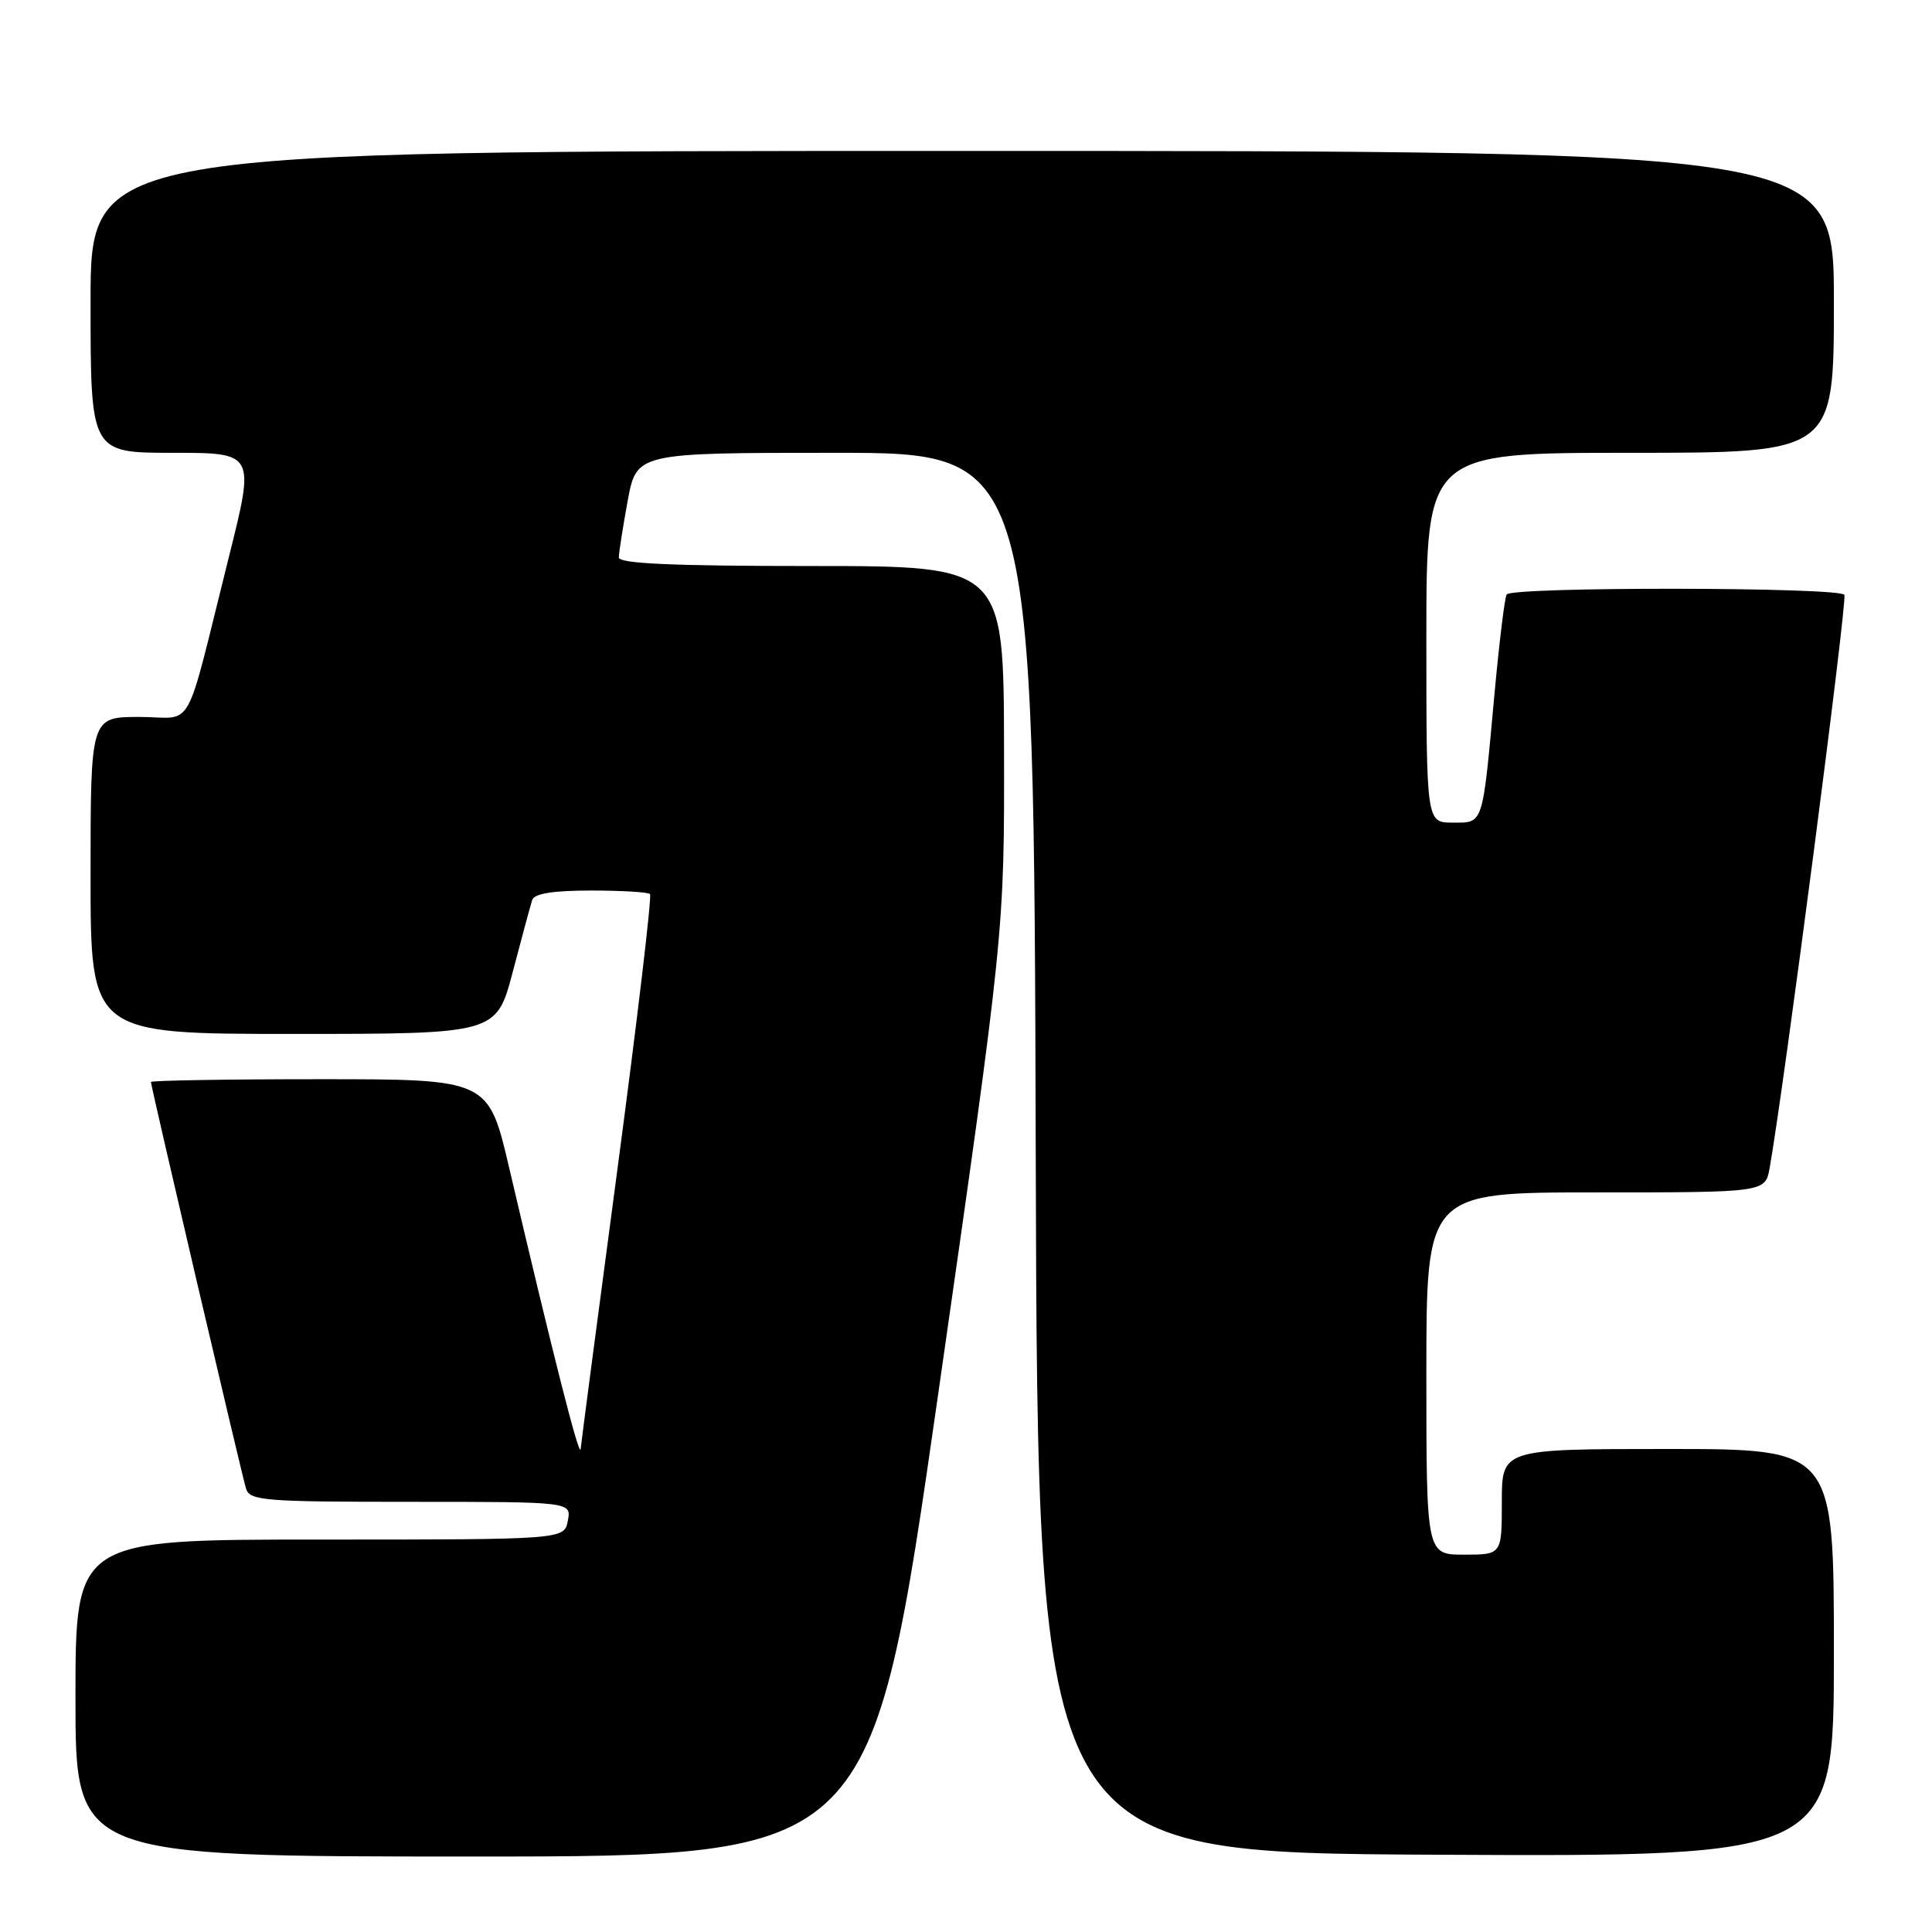 <?xml version="1.0" encoding="UTF-8" standalone="no"?>
<!DOCTYPE svg PUBLIC "-//W3C//DTD SVG 1.1//EN" "http://www.w3.org/Graphics/SVG/1.1/DTD/svg11.dtd" >
<svg xmlns="http://www.w3.org/2000/svg" xmlns:xlink="http://www.w3.org/1999/xlink" version="1.1" viewBox="0 0 256 256">
 <g >
 <path fill="currentColor"
d=" M 124.31 184.75 C 133.09 123.50 133.09 123.50 133.04 99.25 C 133.00 75.00 133.00 75.00 107.50 75.00 C 89.15 75.00 82.00 74.68 82.00 73.87 C 82.00 73.24 82.53 69.87 83.17 66.37 C 84.35 60.00 84.35 60.00 110.67 60.00 C 136.99 60.00 136.99 60.00 137.24 152.75 C 137.50 245.50 137.50 245.50 190.25 245.76 C 243.00 246.02 243.00 246.02 243.00 219.01 C 243.00 192.00 243.00 192.00 221.00 192.00 C 199.00 192.00 199.00 192.00 199.00 199.00 C 199.00 206.00 199.00 206.00 194.00 206.00 C 189.00 206.00 189.00 206.00 189.00 182.00 C 189.00 158.00 189.00 158.00 211.45 158.00 C 233.91 158.00 233.91 158.00 234.49 154.75 C 236.39 144.07 244.81 79.50 244.39 78.82 C 243.75 77.78 200.28 77.73 199.64 78.77 C 199.38 79.19 198.65 85.16 198.02 92.02 C 196.41 109.59 196.60 109.00 192.48 109.00 C 189.00 109.00 189.00 109.00 189.00 84.50 C 189.00 60.00 189.00 60.00 216.00 60.00 C 243.00 60.00 243.00 60.00 243.00 40.00 C 243.00 20.00 243.00 20.00 127.50 20.00 C 12.00 20.00 12.00 20.00 12.00 40.00 C 12.00 60.00 12.00 60.00 22.89 60.00 C 33.78 60.00 33.78 60.00 30.34 73.75 C 24.30 97.87 25.90 95.00 18.46 95.00 C 12.00 95.00 12.00 95.00 12.00 116.00 C 12.00 137.00 12.00 137.00 38.89 137.00 C 65.78 137.00 65.78 137.00 67.95 128.75 C 69.14 124.21 70.30 119.94 70.52 119.25 C 70.80 118.40 73.30 118.00 78.30 118.00 C 82.35 118.00 85.88 118.21 86.13 118.47 C 86.39 118.73 84.46 135.04 81.84 154.72 C 79.22 174.40 77.01 191.18 76.94 192.00 C 76.81 193.44 73.34 179.80 67.47 154.75 C 64.72 143.00 64.72 143.00 42.36 143.00 C 30.06 143.00 20.00 143.17 20.00 143.37 C 20.00 143.98 32.01 195.32 32.60 197.25 C 33.09 198.85 35.02 199.00 54.43 199.00 C 75.72 199.00 75.72 199.00 75.24 201.50 C 74.77 204.00 74.77 204.00 42.38 204.00 C 10.00 204.00 10.00 204.00 10.00 225.00 C 10.00 246.00 10.00 246.00 62.77 246.00 C 115.53 246.00 115.53 246.00 124.31 184.75 Z "/>
</g>
</svg>